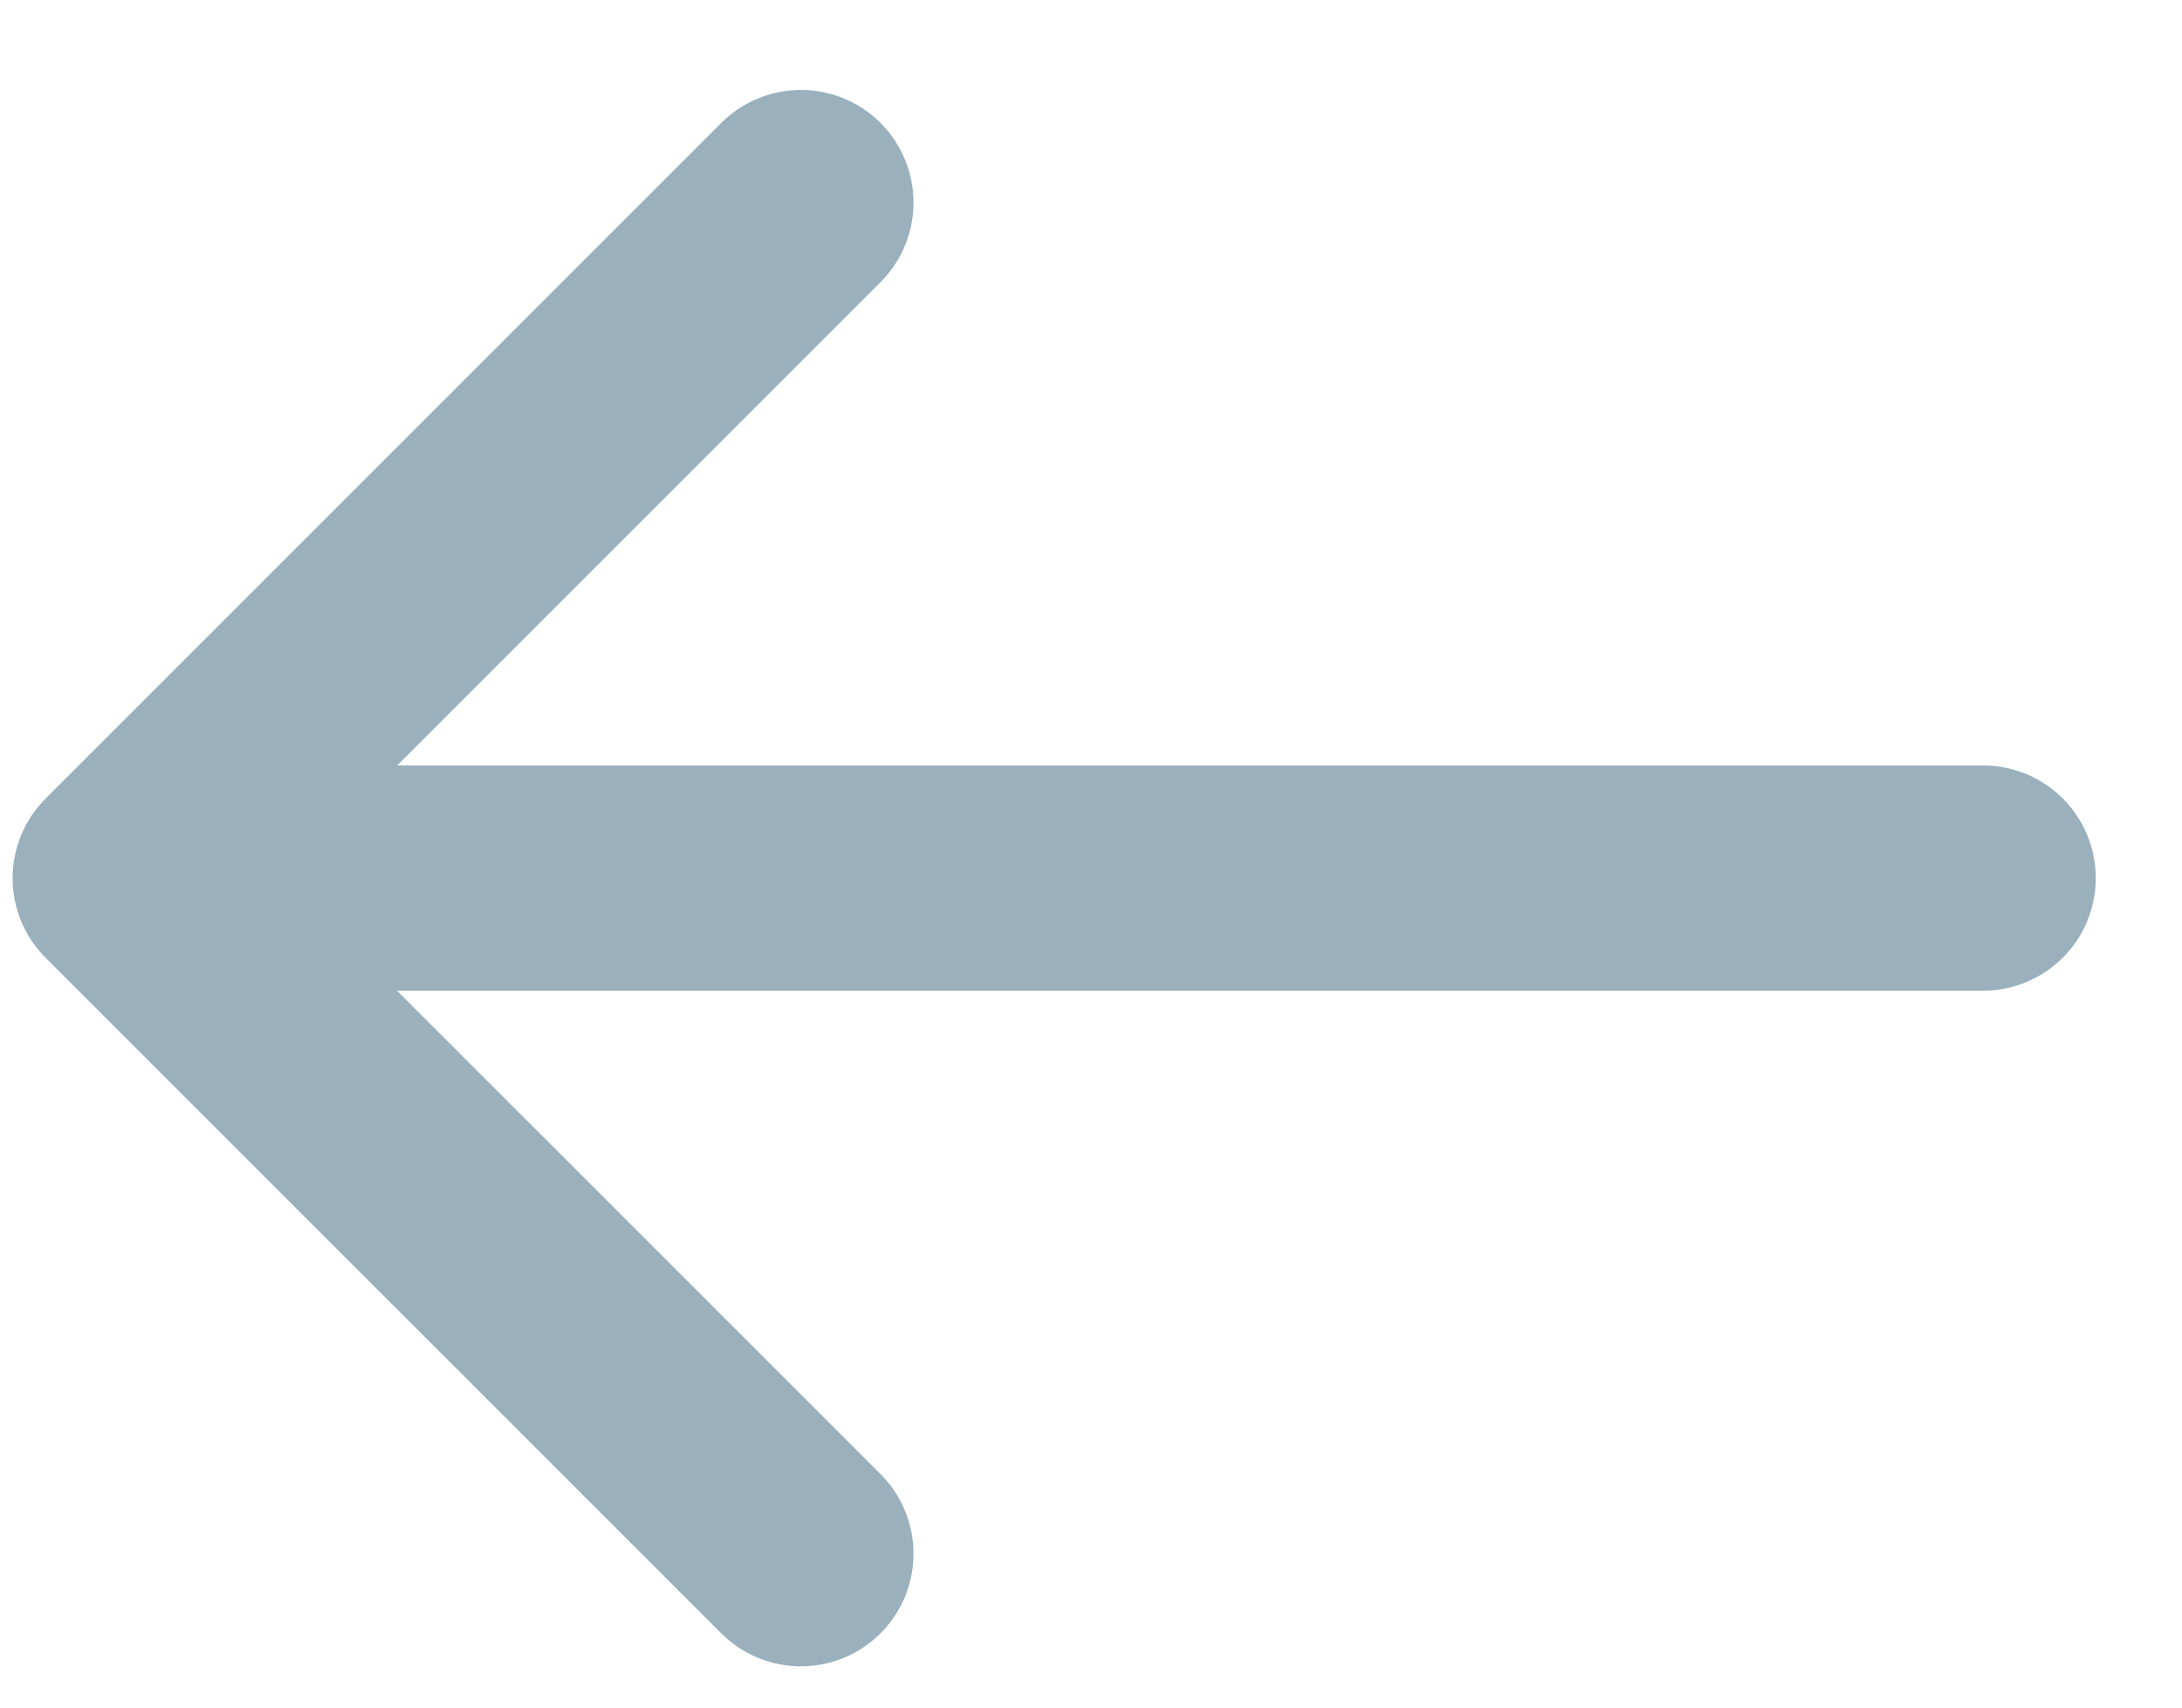 <svg width="23" height="18" viewBox="0 0 23 18" fill="none" xmlns="http://www.w3.org/2000/svg">
<path d="M20.904 9.256H3.101" stroke="#9AB0BD" stroke-width="2.374" stroke-linecap="round" stroke-linejoin="round"/>
<path d="M8.442 2.135L1.32 9.257L8.442 16.378" stroke="#9AB0BD" stroke-width="2.374" stroke-linecap="round" stroke-linejoin="round"/>
</svg>
